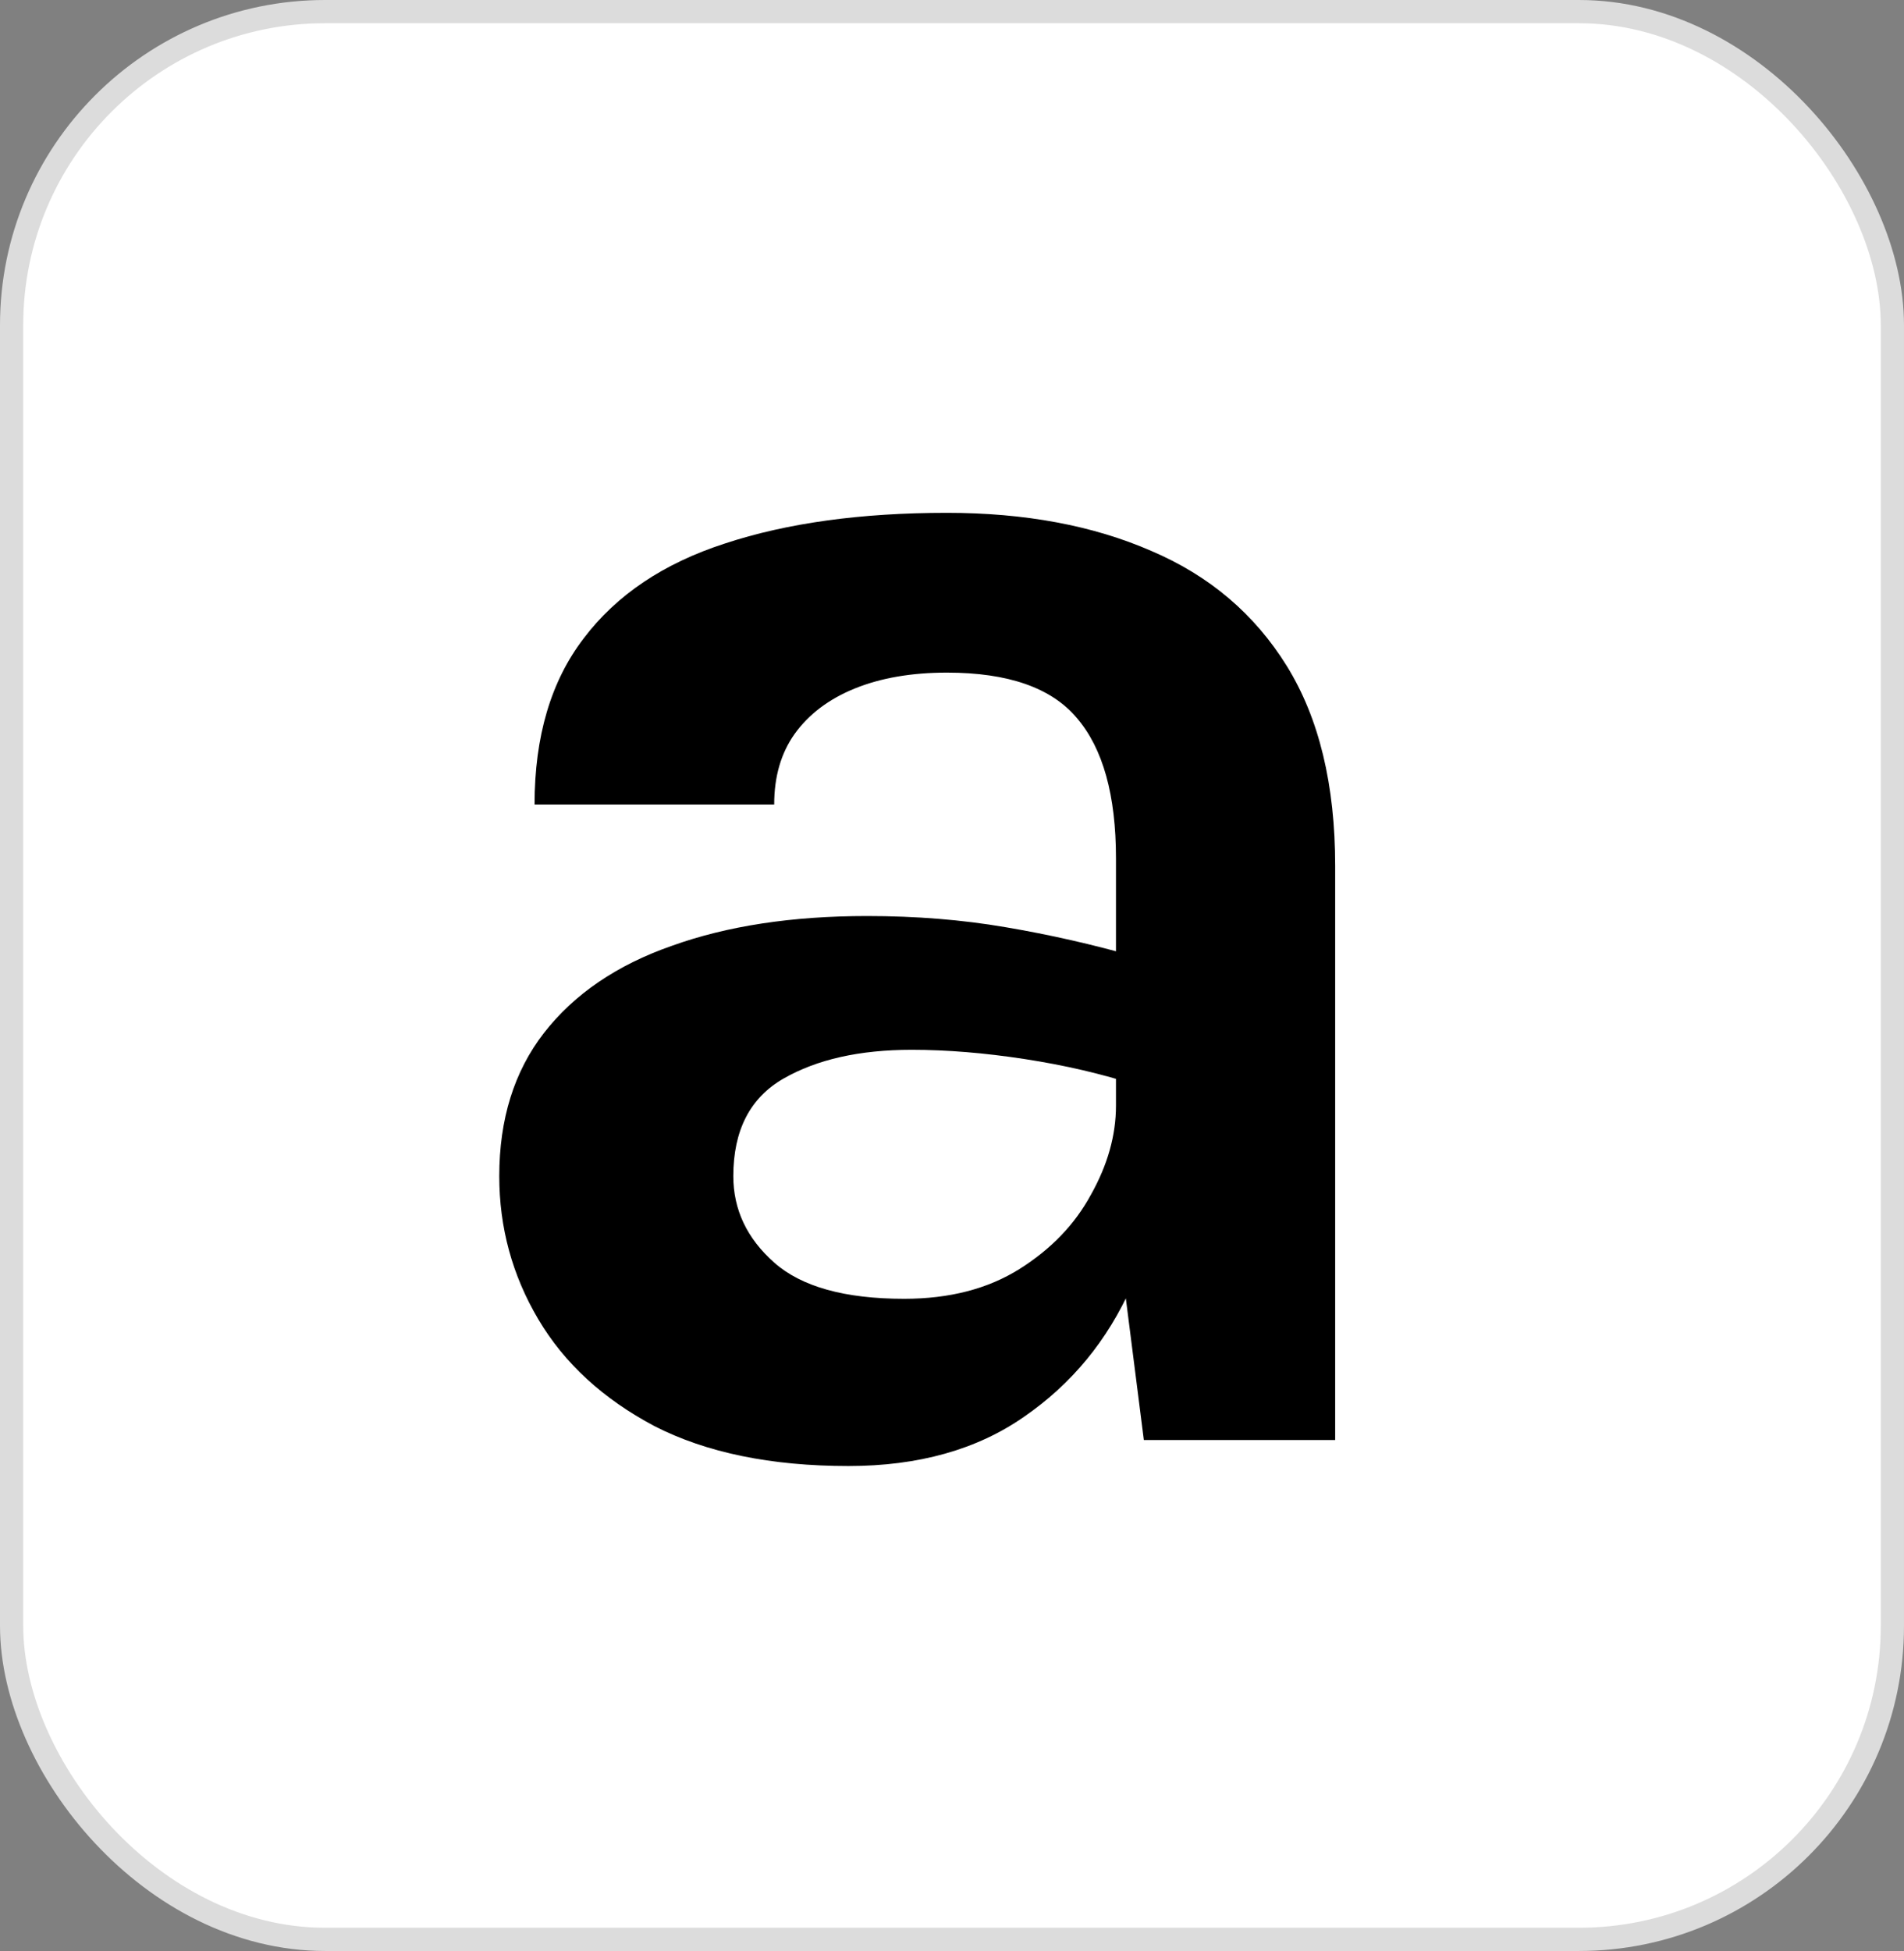 <svg width="82" height="84" viewBox="0 0 82 84" fill="none" xmlns="http://www.w3.org/2000/svg">
<rect x="0" y="0" width="82" height="84" fill="#808080" stroke="none"/>
<rect x="0.5" y="0.5" width="81" height="83" rx="13.5" fill="white" stroke="#DCDCDC"/>
<path d="M49.262 62L48.062 52.56V36.96C48.062 34.24 47.502 32.227 46.382 30.92C45.288 29.613 43.422 28.96 40.782 28.96C39.262 28.96 37.942 29.187 36.822 29.64C35.702 30.093 34.835 30.747 34.222 31.6C33.635 32.427 33.342 33.44 33.342 34.64H23.022C23.022 31.707 23.728 29.32 25.142 27.48C26.555 25.613 28.582 24.253 31.222 23.4C33.888 22.52 37.075 22.08 40.782 22.08C44.142 22.08 47.075 22.627 49.582 23.72C52.088 24.787 54.035 26.44 55.422 28.68C56.808 30.92 57.502 33.787 57.502 37.28V62H49.262ZM36.542 63.12C33.208 63.12 30.422 62.547 28.182 61.4C25.968 60.227 24.302 58.693 23.182 56.8C22.062 54.907 21.502 52.853 21.502 50.64C21.502 48.187 22.142 46.133 23.422 44.48C24.728 42.8 26.568 41.547 28.942 40.72C31.315 39.867 34.115 39.44 37.342 39.44C39.448 39.44 41.435 39.6 43.302 39.92C45.195 40.24 47.075 40.667 48.942 41.2V46.72C47.475 46.24 45.875 45.867 44.142 45.6C42.408 45.333 40.782 45.2 39.262 45.2C37.022 45.2 35.182 45.613 33.742 46.44C32.302 47.267 31.582 48.667 31.582 50.64C31.582 52.08 32.168 53.32 33.342 54.36C34.515 55.4 36.382 55.92 38.942 55.92C40.888 55.92 42.542 55.493 43.902 54.64C45.262 53.787 46.288 52.72 46.982 51.44C47.702 50.16 48.062 48.88 48.062 47.6H50.302C50.302 50.4 49.782 52.987 48.742 55.36C47.702 57.707 46.155 59.587 44.102 61C42.075 62.413 39.555 63.12 36.542 63.12Z" fill="black"/>
</svg>
